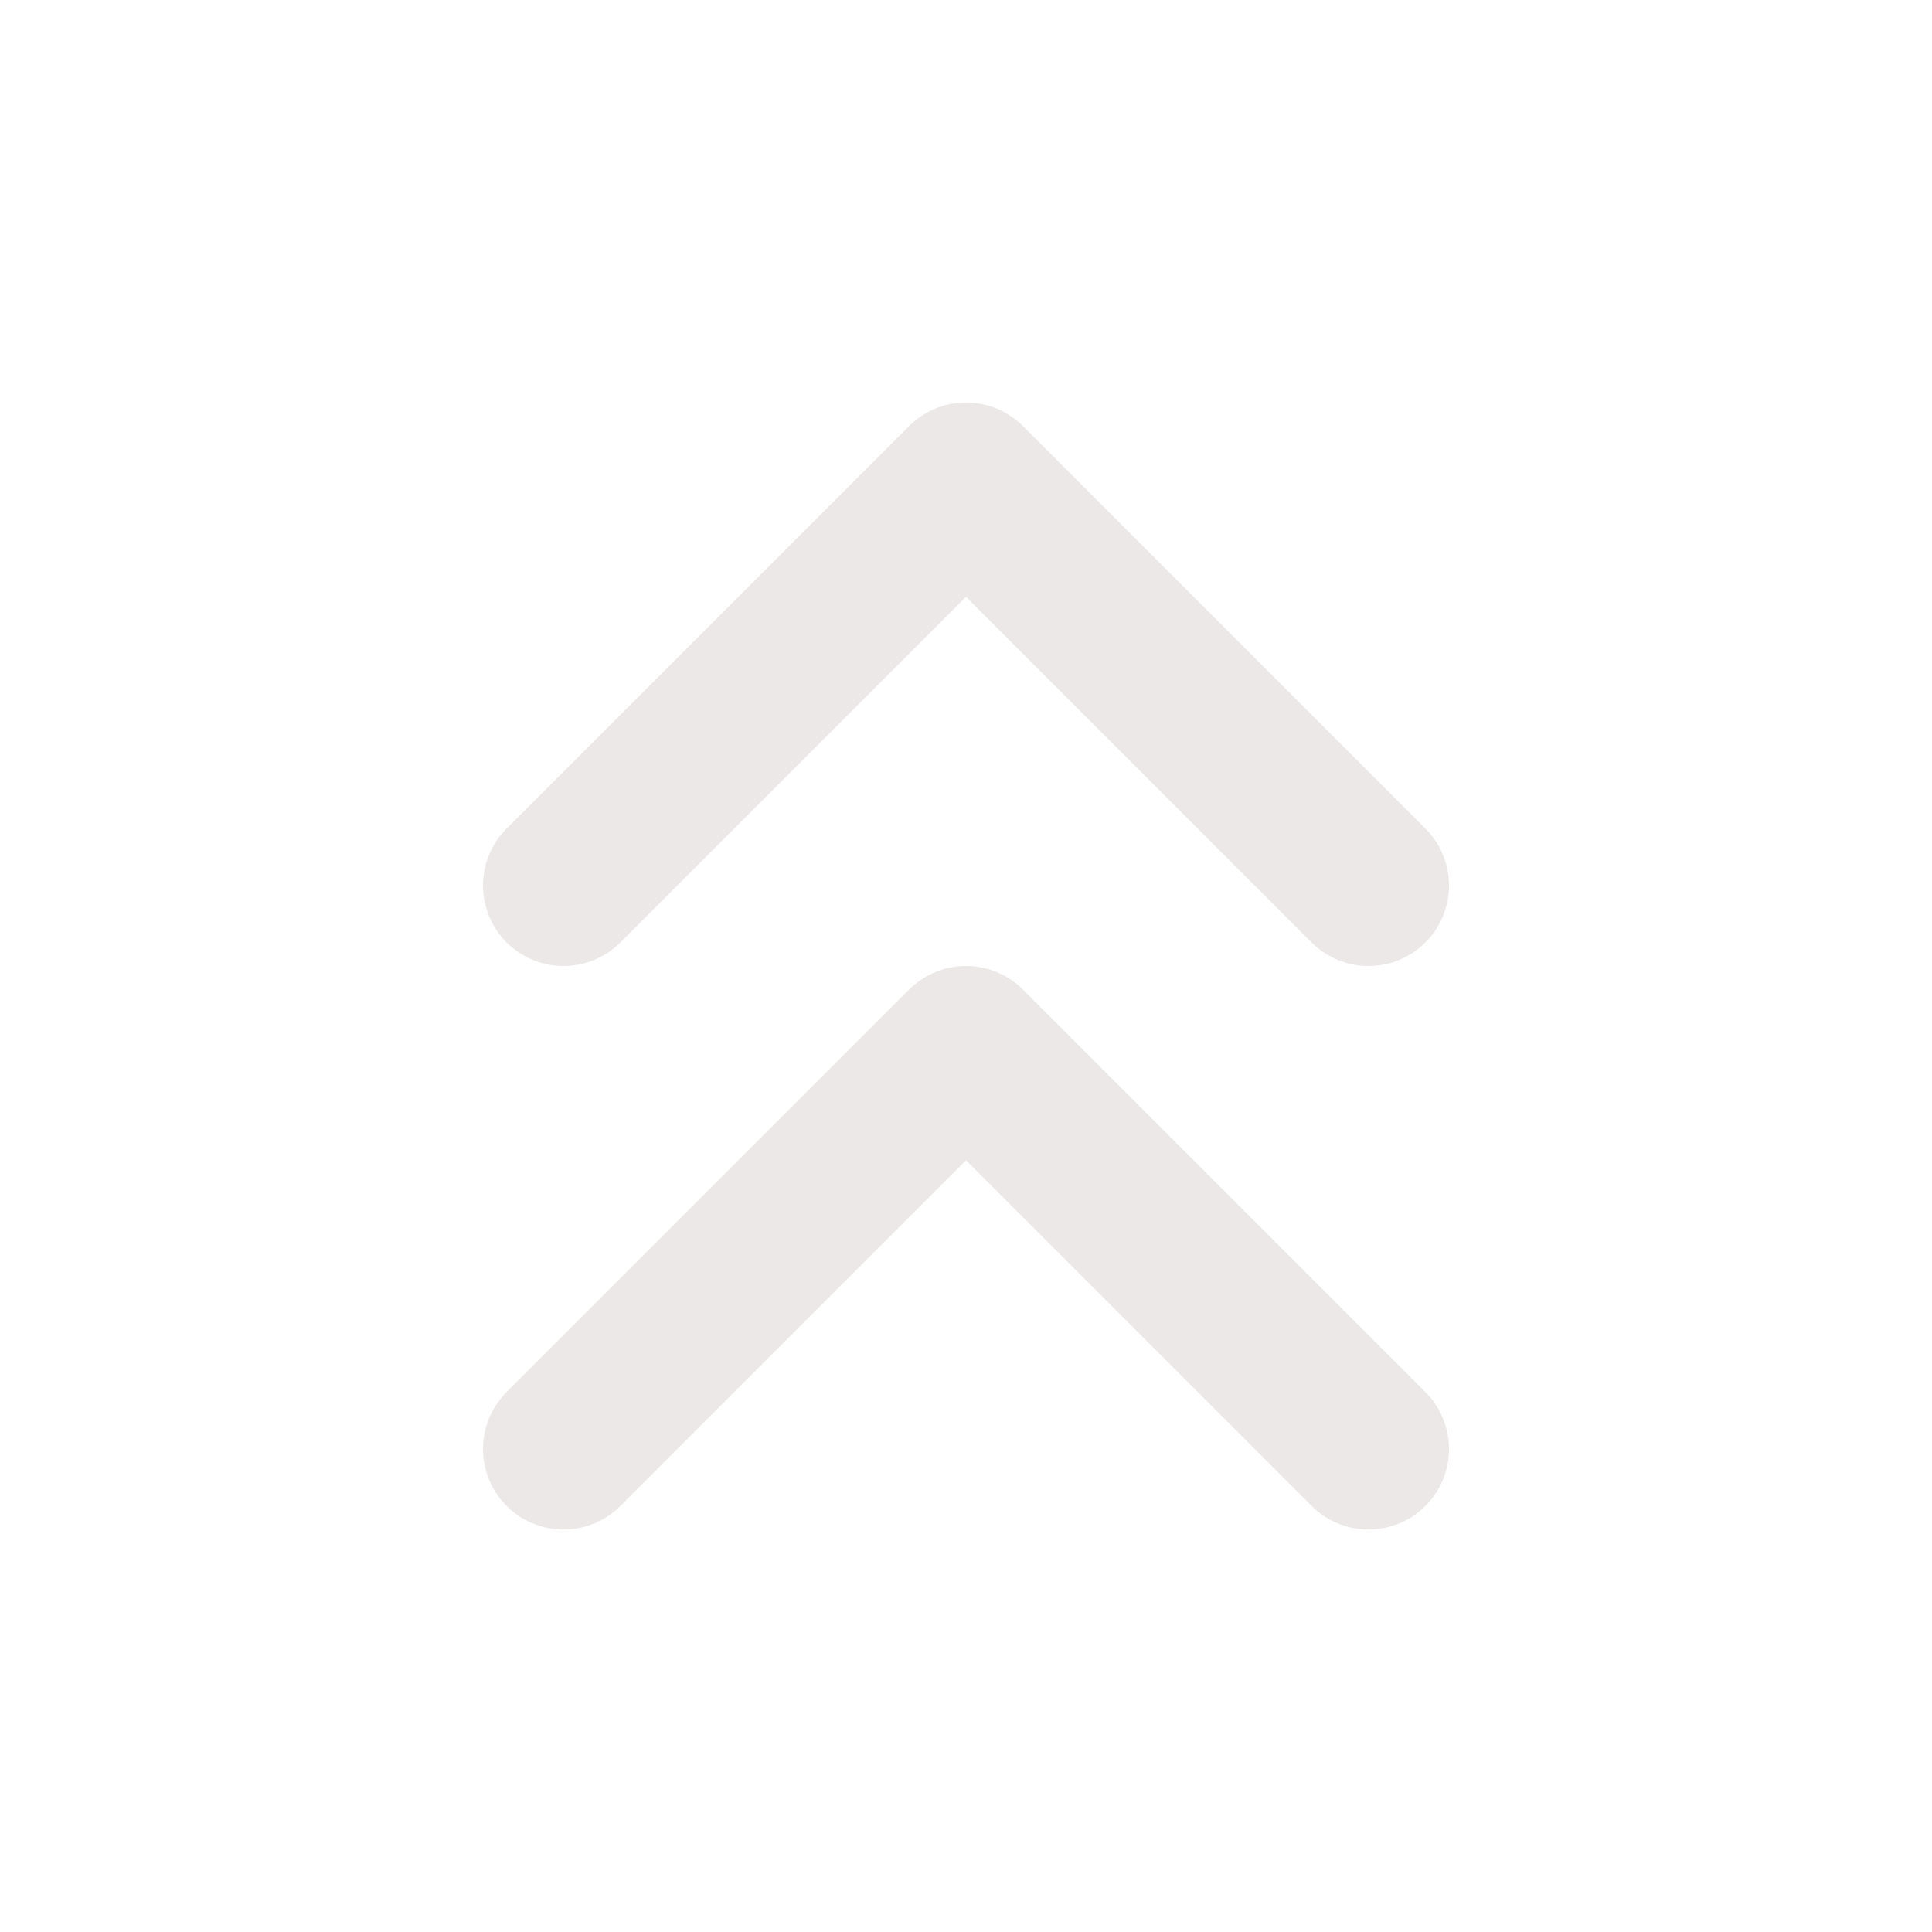 <svg xmlns="http://www.w3.org/2000/svg" width="24" height="24" viewBox="0 0 24 24" fill="none" stroke="#ede8e8" stroke-width="2" stroke-linecap="round" stroke-linejoin="round" class="lucide lucide-chevrons-up"><path d="m17 11-5-5-5 5"/><path d="m17 18-5-5-5 5"/></svg>